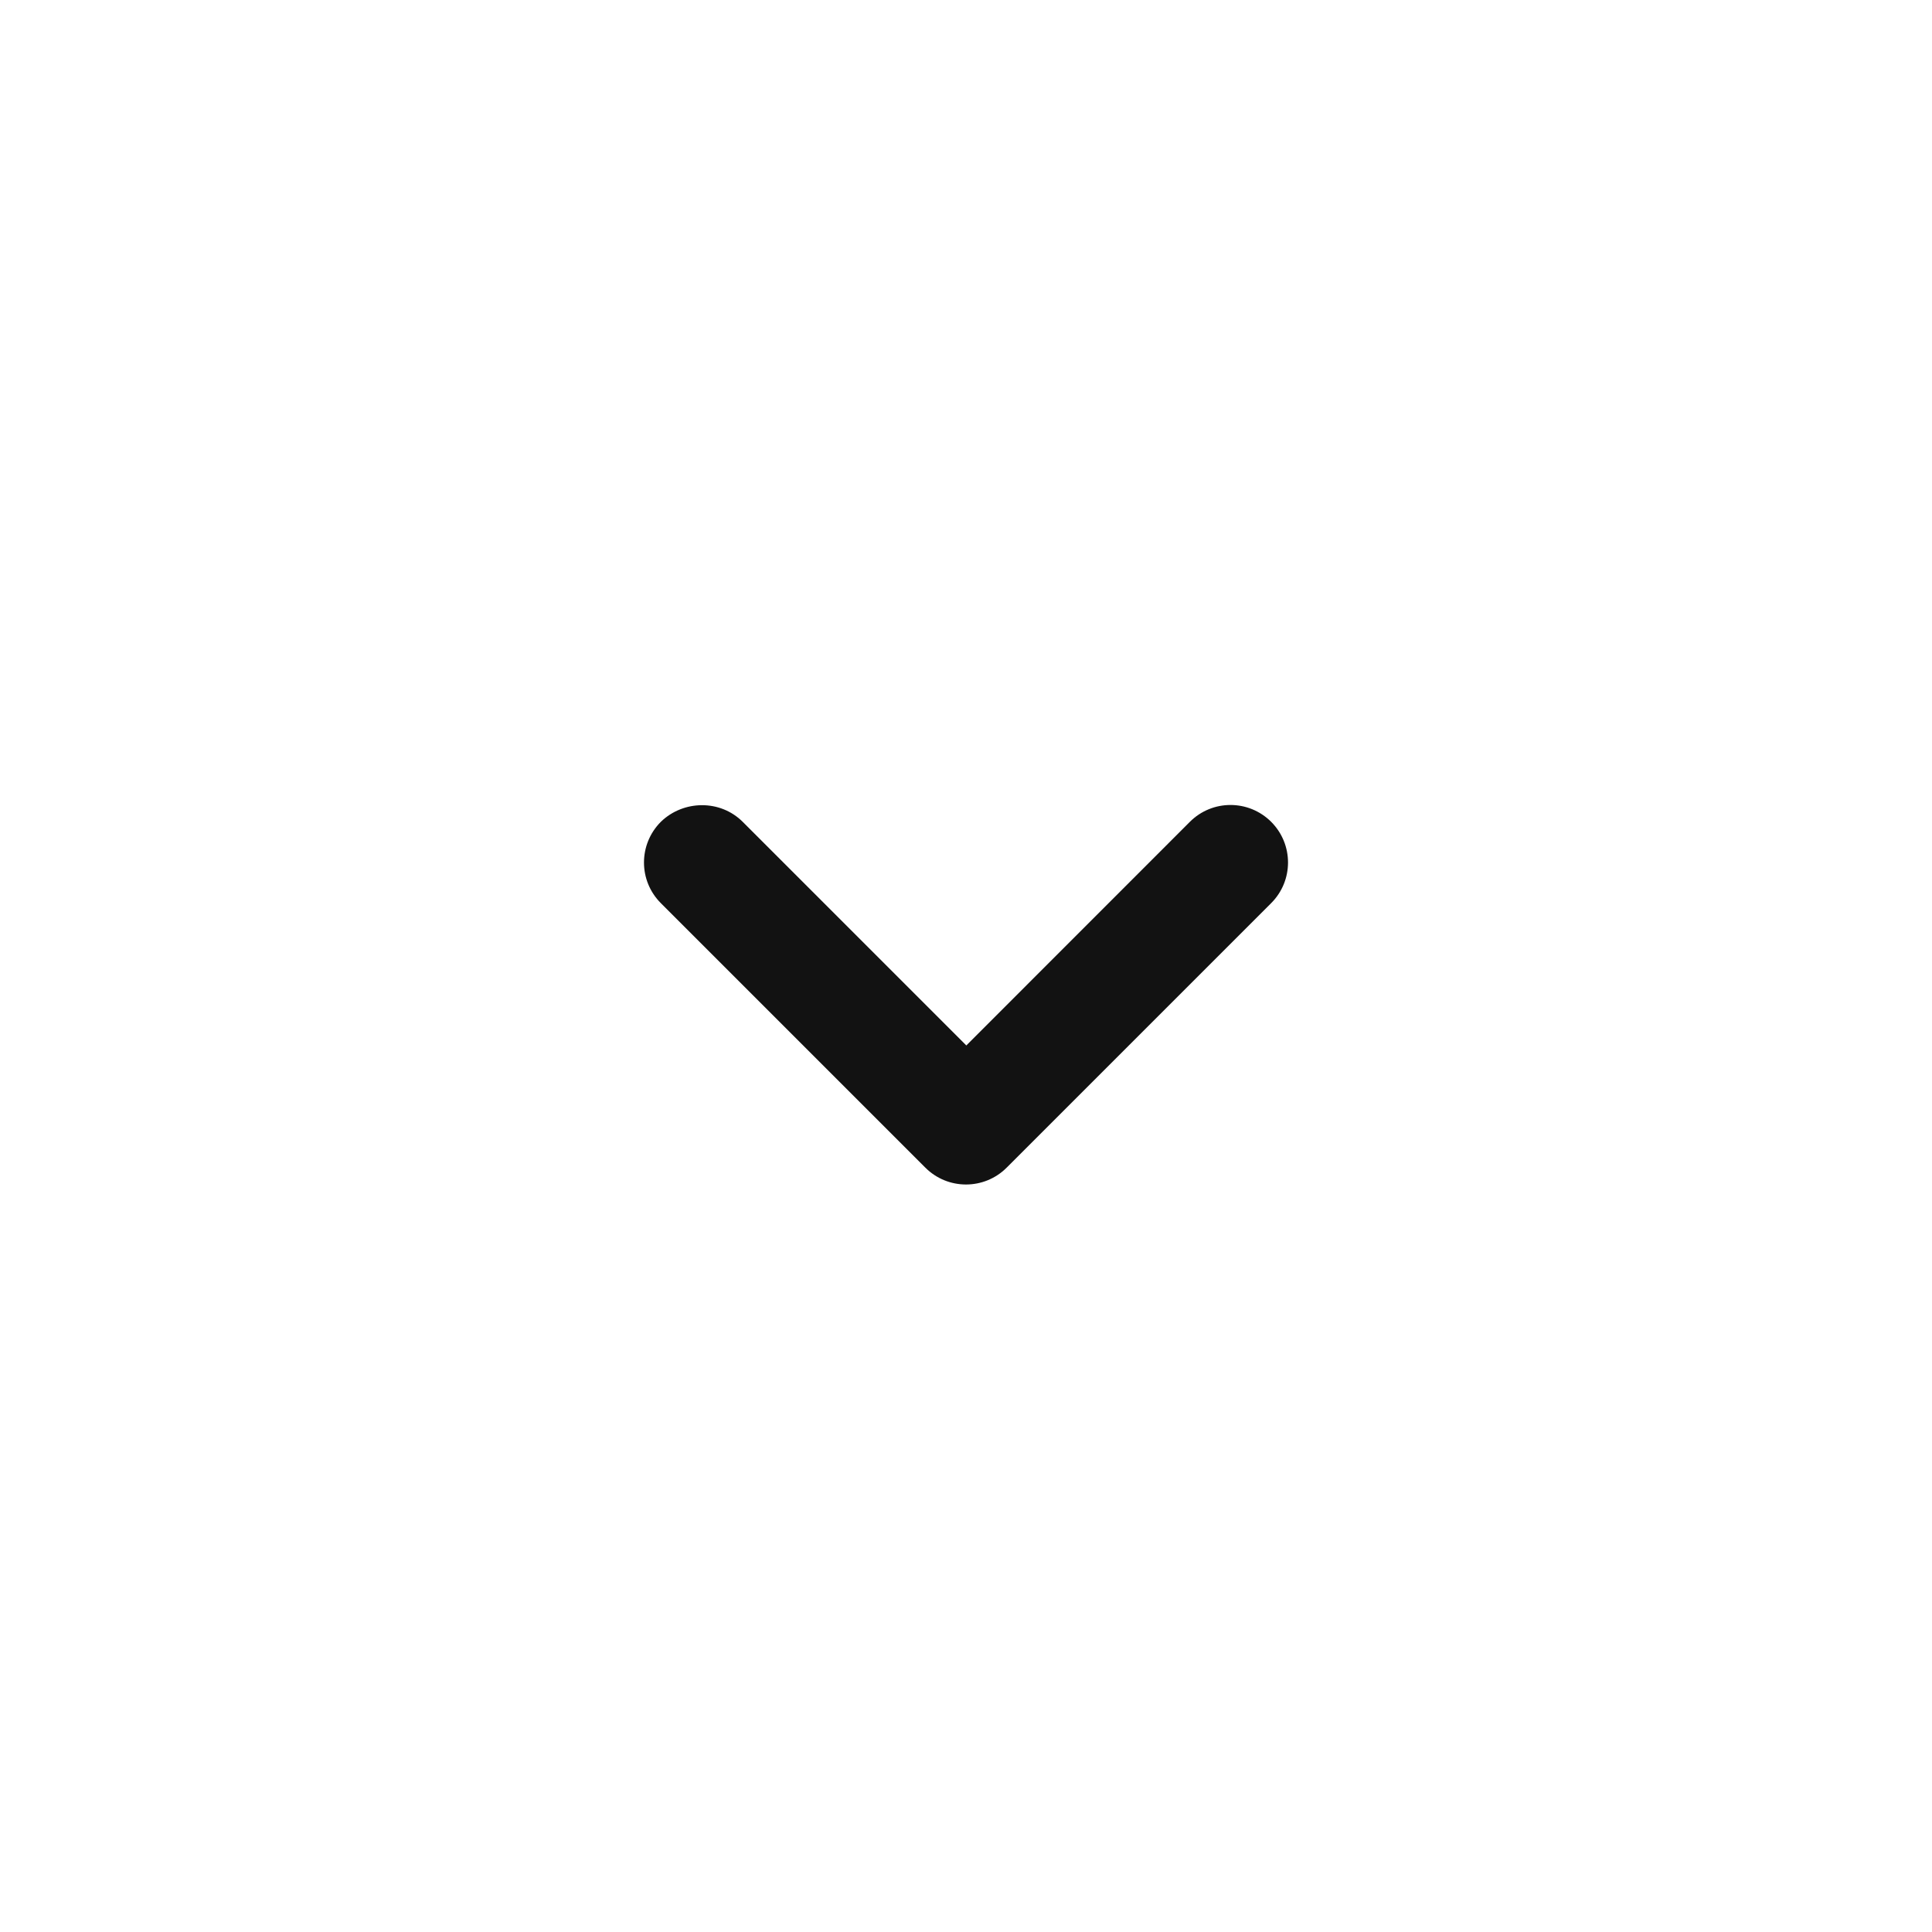 <svg width="24" height="24" viewBox="0 0 24 24" fill="none" xmlns="http://www.w3.org/2000/svg">
<g clip-path="url(#clip0_7_117)">
<path d="M9.226 10.209L12.004 12.987L14.781 10.209C15.06 9.93 15.511 9.93 15.791 10.209C16.07 10.489 16.07 10.94 15.791 11.219L12.505 14.505C12.226 14.784 11.774 14.784 11.495 14.505L8.209 11.219C7.93 10.94 7.93 10.489 8.209 10.209C8.489 9.937 8.947 9.93 9.226 10.209Z" fill="#121212"/>
</g>
<defs>
<clipPath id="clip0_7_117">
<rect width="24" height="24" fill="white"/>
</clipPath>
</defs>
</svg>
